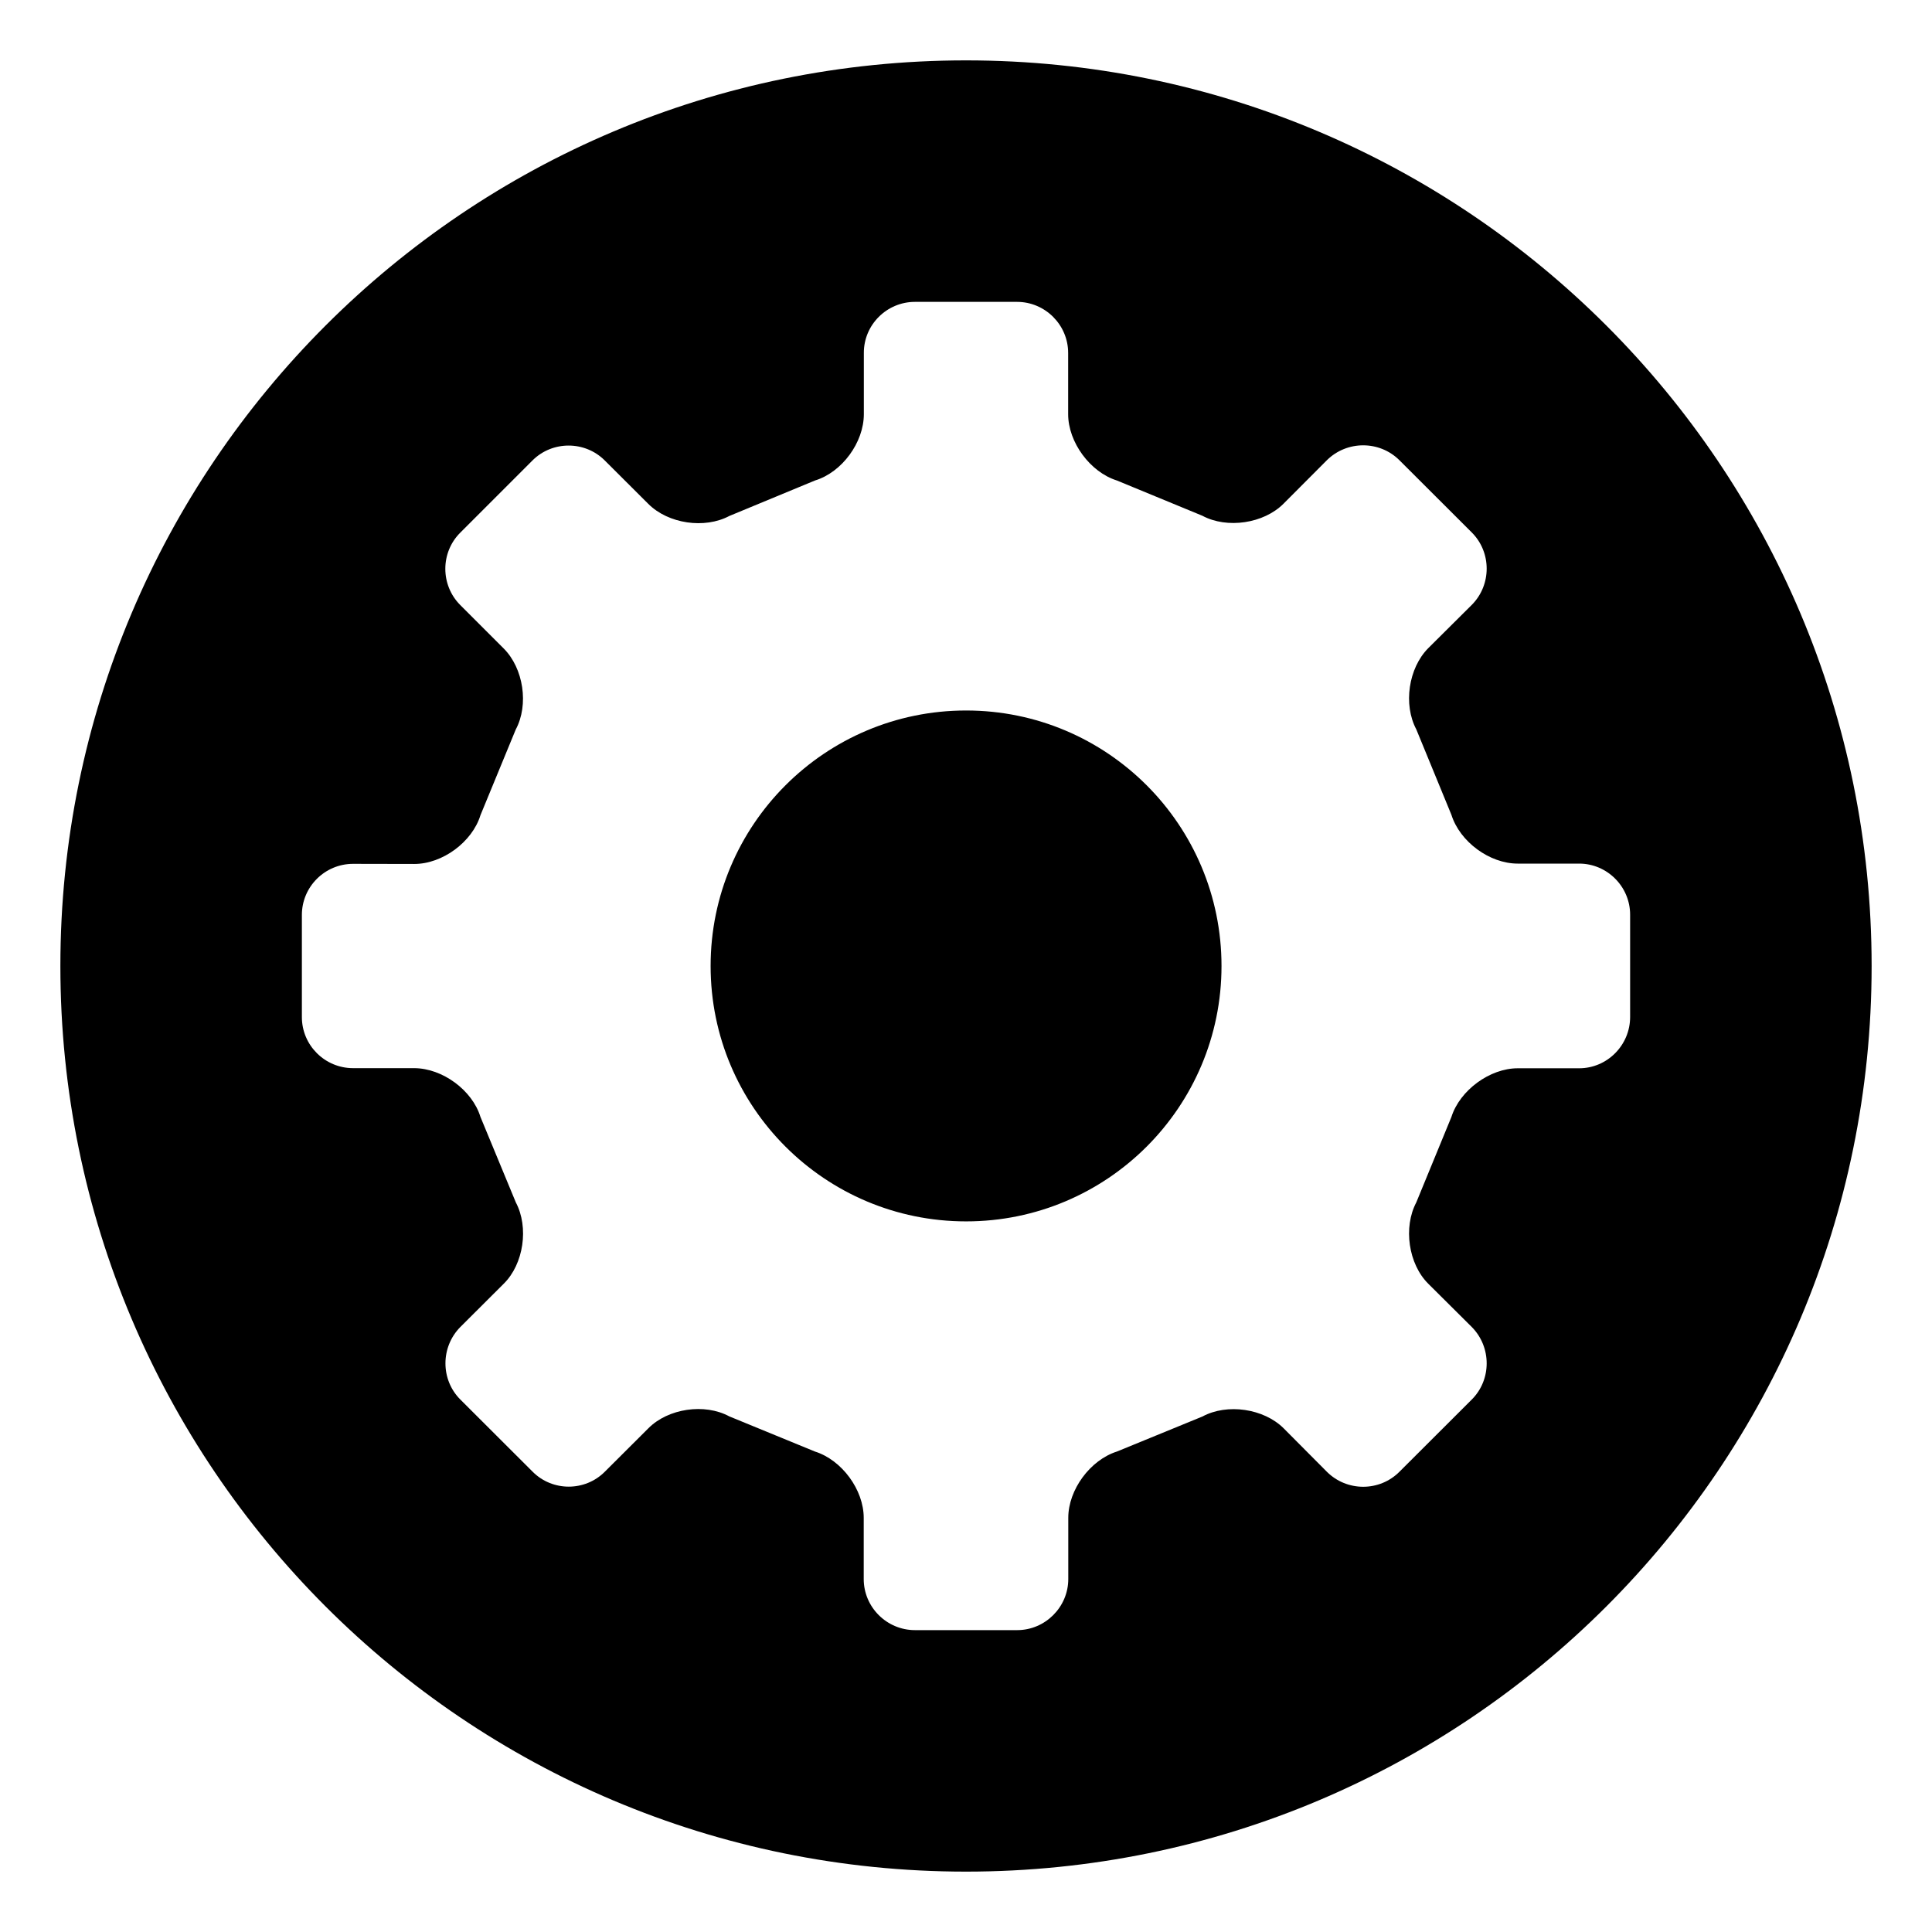 <svg t="1660284051038" class="icon" viewBox="0 0 1024 1024" version="1.1" xmlns="http://www.w3.org/2000/svg" p-id="9766" width="32" height="32"><path d="M512.064 376.576C437.312 376.576 376.64 437.184 376.64 512s60.672 135.36 135.424 135.36S647.424 586.752 647.424 512 586.88 376.576 512.064 376.576zM512 32C246.784 32 32 246.848 32 512c0 265.152 214.784 480 480 480 265.152 0 480-214.848 480-480C992 246.848 777.152 32 512 32zM836.992 566.208l-32.576 0c-14.784 0-30.656 11.648-35.136 25.792l-18.624 45.312c-6.976 13.184-4.16 32.64 6.336 43.072l23.104 22.976c10.496 10.624 10.496 27.904 0 38.4l-38.4 38.336c-10.56 10.56-27.776 10.56-38.4 0l-22.912-23.04c-10.496-10.496-29.952-13.376-43.072-6.272L592 769.344c-14.144 4.48-25.792 20.224-25.792 35.136l0 32.448c0 14.848-12.224 27.072-27.072 27.072L484.928 864c-14.912 0-27.136-12.16-27.136-27.072L457.792 804.48c0-14.848-11.584-30.656-25.856-35.136L386.56 750.72c-13.12-7.104-32.448-4.224-42.88 6.272l-23.104 23.04c-10.496 10.56-27.776 10.56-38.272 0L243.968 741.76c-10.496-10.496-10.496-27.776 0-38.4l23.04-22.976c10.56-10.432 13.376-29.888 6.4-43.072L254.656 592C250.304 577.792 234.496 566.208 219.584 566.144L187.136 566.144C172.16 566.144 160 553.984 160 539.072L160 484.928c0-14.912 12.16-27.072 27.136-27.072l32.448 0.064c14.912 0 30.72-11.648 35.072-25.856l18.688-45.376c7.04-13.12 4.16-32.448-6.4-43.008l-23.04-23.04c-10.496-10.56-10.496-27.776 0-38.272l38.336-38.336c10.496-10.496 27.776-10.496 38.272 0l23.104 23.04c10.56 10.56 29.824 13.376 42.944 6.4L432 254.656c14.272-4.352 25.856-20.16 25.856-35.136L457.856 187.072C457.792 172.16 470.016 160 484.928 160l54.144 0c14.848 0 27.072 12.16 27.072 27.072l0 32.448c0 14.912 11.712 30.72 25.792 35.136l45.312 18.688c13.12 7.04 32.576 4.16 43.072-6.4l22.976-23.04c10.624-10.496 27.84-10.496 38.4 0l38.4 38.336c10.496 10.496 10.496 27.776 0 38.336l-23.104 22.976c-10.496 10.56-13.312 29.888-6.336 43.008l18.624 45.312c4.48 14.272 20.224 25.856 35.136 25.856l32.576 0c14.784 0 27.008 12.16 27.008 27.072l0 54.208C864 553.984 851.84 566.208 836.992 566.208z" p-id="9767" fill="currentColor"></path></svg>